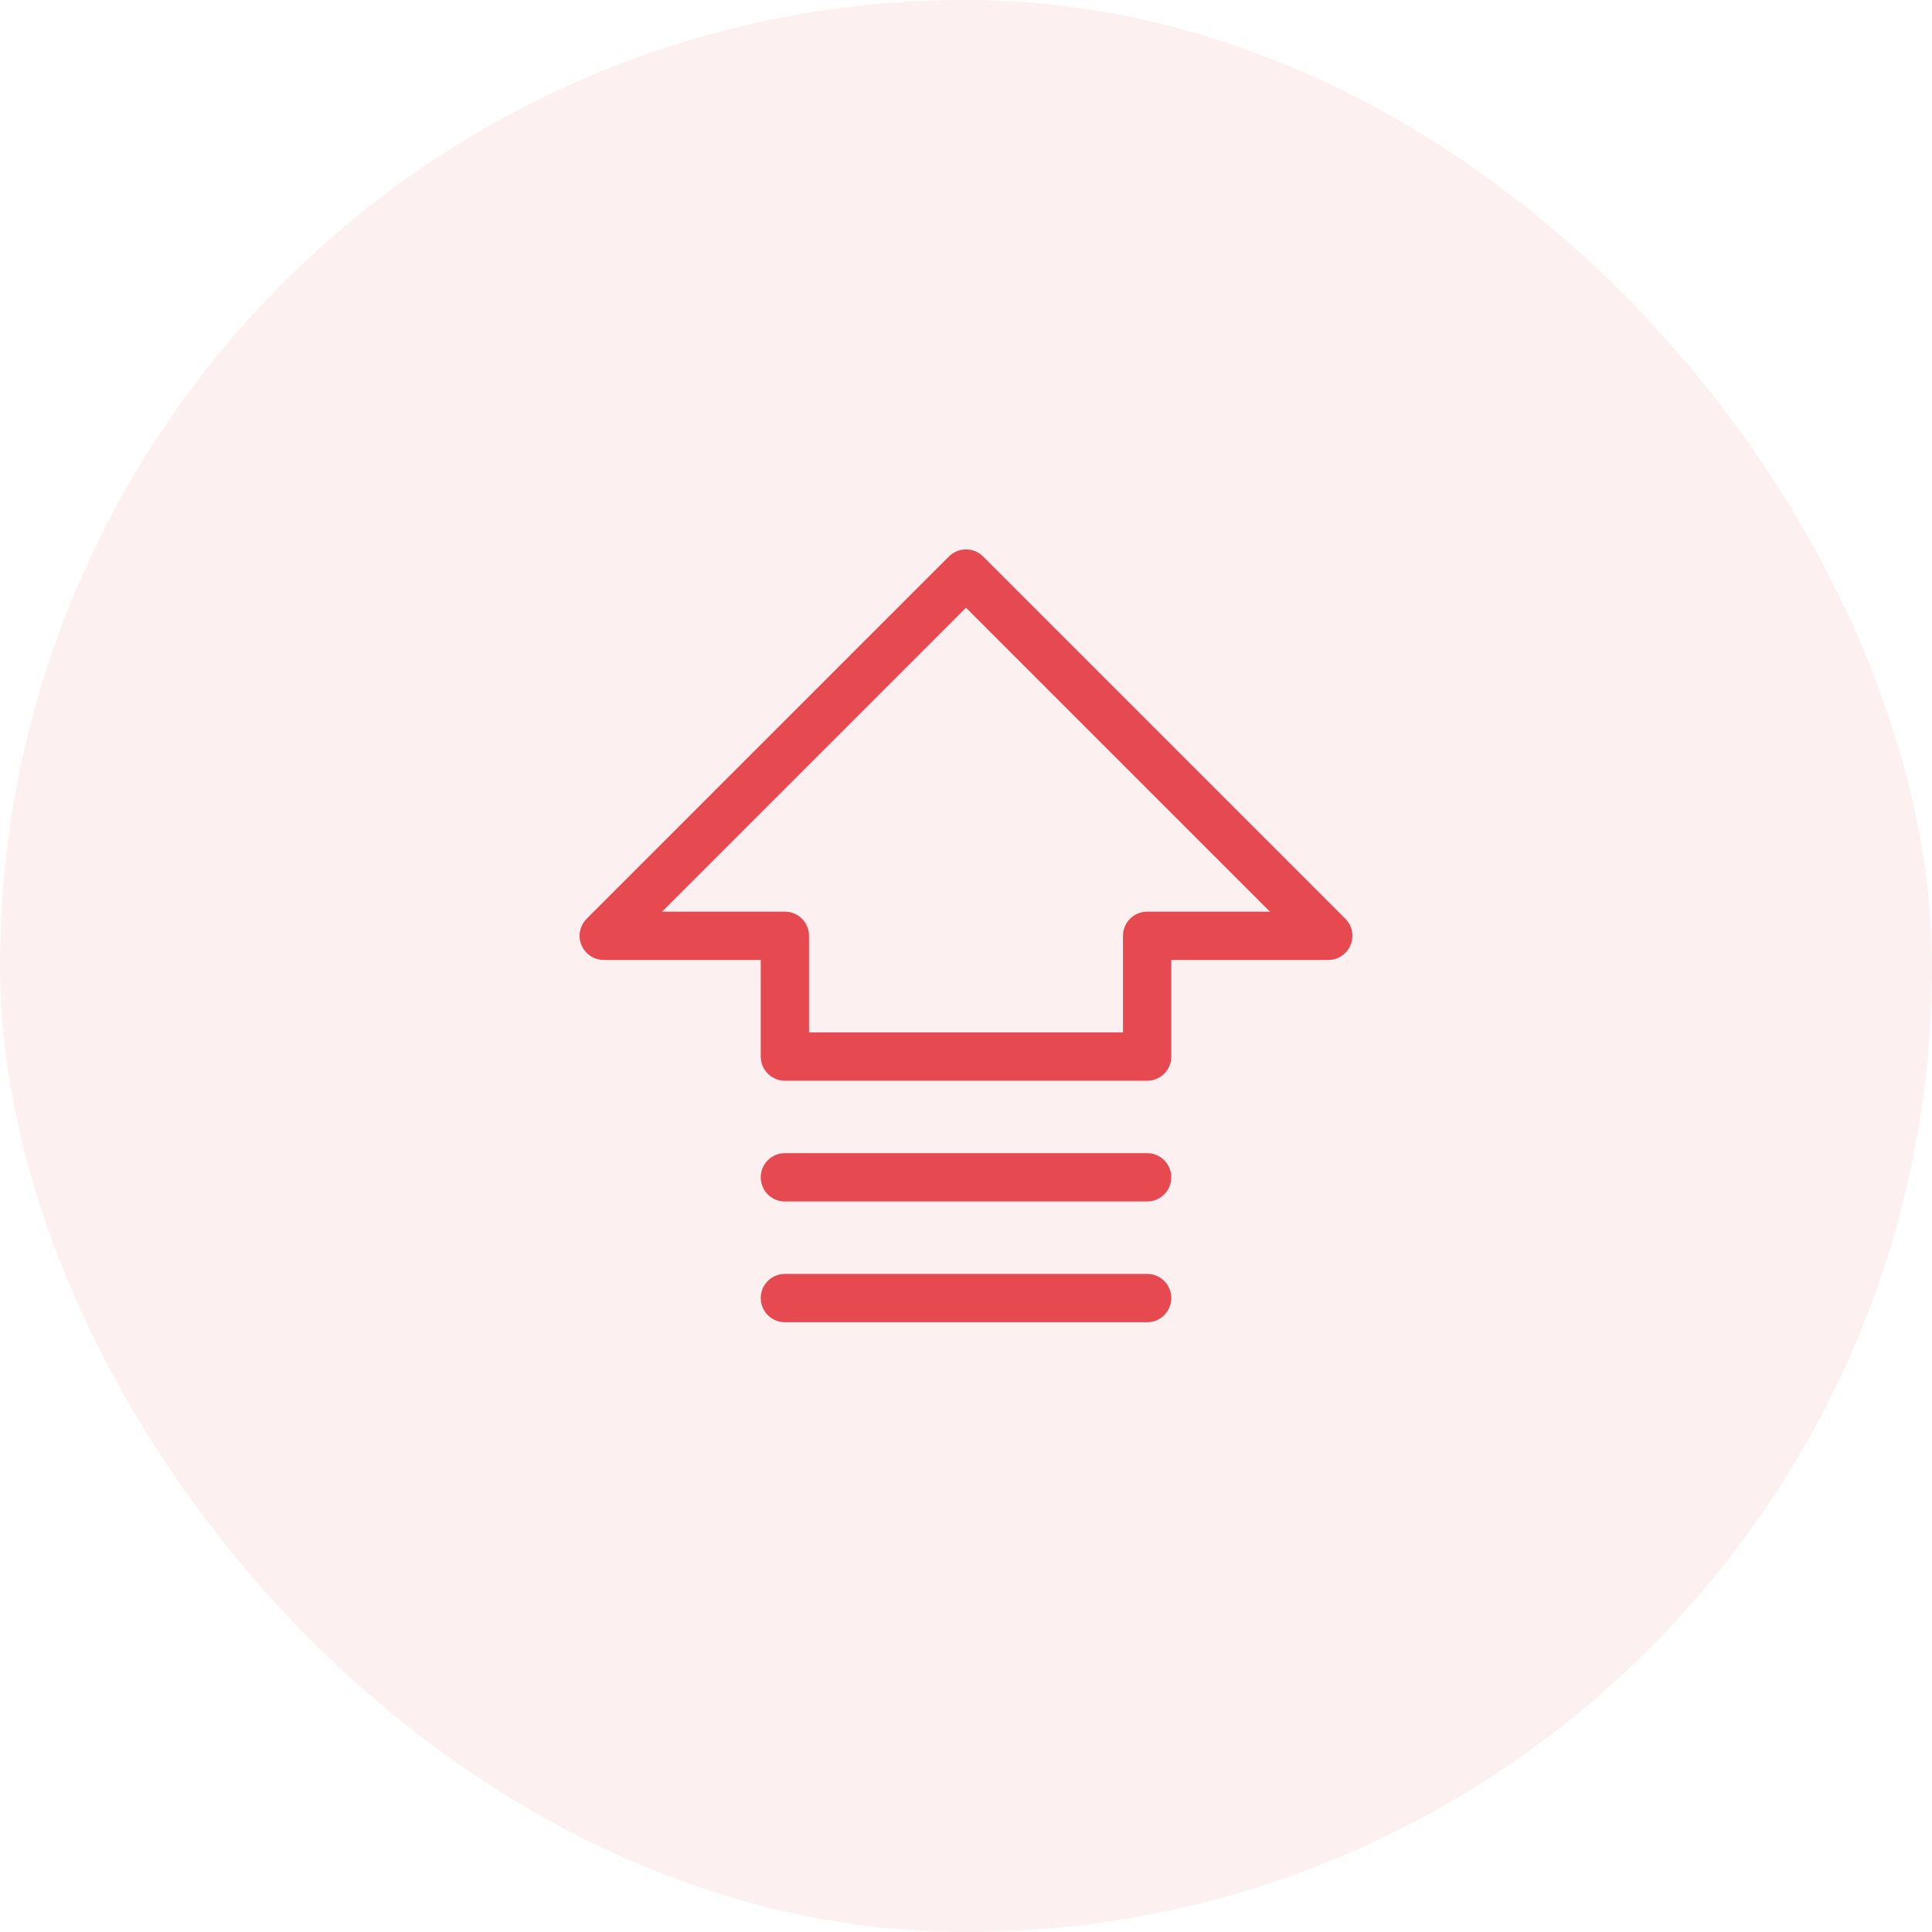 <svg width="64" height="64" viewBox="0 0 64 64" fill="none" xmlns="http://www.w3.org/2000/svg">
<rect width="64" height="64" rx="32" fill="#E74951" fill-opacity="0.08"/>
<path d="M20 31L32 19L44 31H38V35H26V31H20Z" stroke="#E74951" stroke-width="1.6" stroke-linecap="round" stroke-linejoin="round"/>
<path d="M38 43H26" stroke="#E74951" stroke-width="1.6" stroke-linecap="round" stroke-linejoin="round"/>
<path d="M38 39H26" stroke="#E74951" stroke-width="1.6" stroke-linecap="round" stroke-linejoin="round"/>
</svg>

